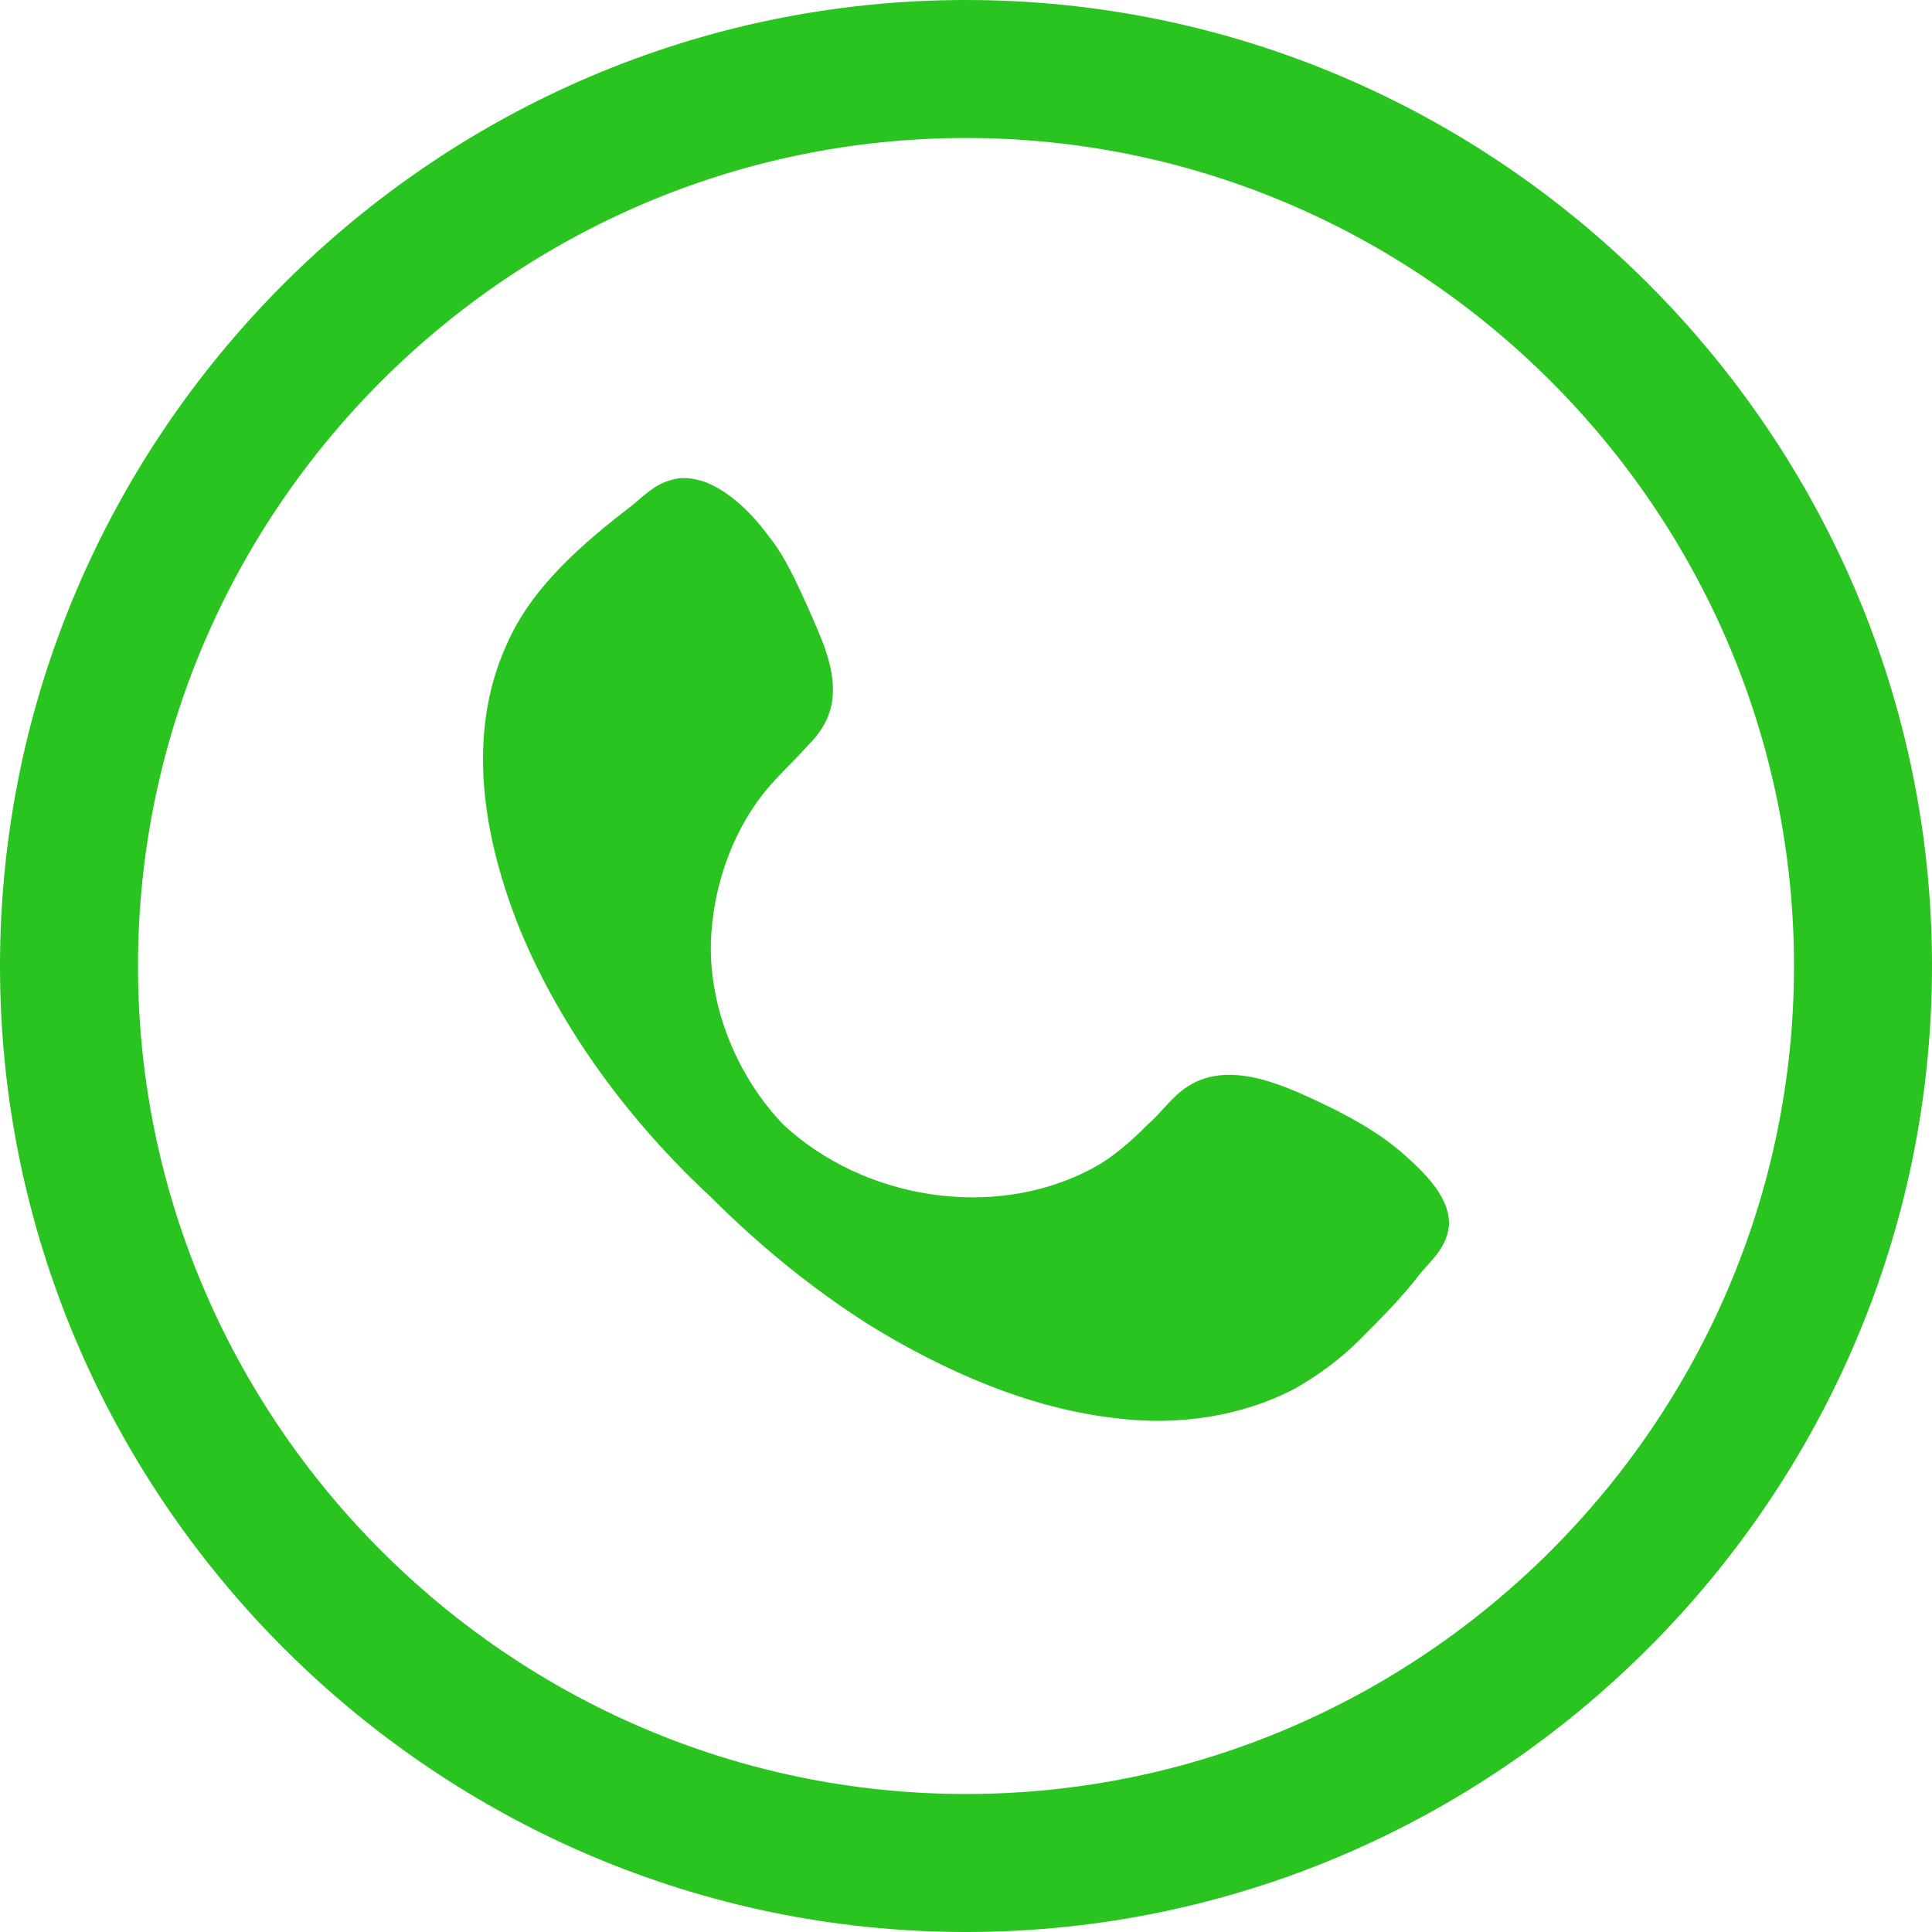 <svg width="168" height="168" viewBox="0 0 168 168" fill="none" xmlns="http://www.w3.org/2000/svg">
<path d="M84 168C37.8 168 0 130.2 0 84C0 37.8 37.8 0 84 0C130.2 0 168 37.8 168 84C168 130.2 130.2 168 84 168ZM84 12C44.4 12 12 44.4 12 84C12 123.6 44.4 156 84 156C123.6 156 156 123.6 156 84C156 44.4 123.6 12 84 12ZM122.343 100.616C120.353 98.792 118.032 97.465 115.71 96.304C112.228 94.646 107.087 91.993 103.273 94.48C101.947 95.309 100.952 96.802 99.791 97.797C98.299 99.289 96.64 100.782 94.651 101.777C86.194 106.088 75.084 104.264 68.119 97.797C64.139 93.651 61.652 87.682 61.818 81.878C61.984 77.401 63.476 72.758 66.295 69.11C67.456 67.617 68.948 66.291 70.275 64.798C71.601 63.472 72.43 61.979 72.43 59.989C72.43 57.502 71.27 55.181 70.275 52.859C69.28 50.703 68.285 48.382 66.792 46.558C65.466 44.734 63.476 42.744 61.32 41.915C60.325 41.583 59.33 41.417 58.336 41.749C57.009 42.081 56.014 43.075 55.019 43.905C50.708 47.221 46.23 51.035 44.075 56.01C40.427 63.969 42.085 73.089 45.236 80.883C48.884 89.671 54.853 97.631 61.818 104.098C65.963 108.244 70.606 112.058 75.581 115.208C82.048 119.188 89.51 122.504 97.138 123.333C102.444 123.997 108.082 123.168 112.725 120.68C114.715 119.52 116.539 118.193 118.197 116.535C120.021 114.711 122.011 112.721 123.504 110.731C124.499 109.57 125.825 108.409 125.991 106.585C126.157 104.264 124.001 102.108 122.343 100.616Z" fill="#2AC420"/>
</svg>
